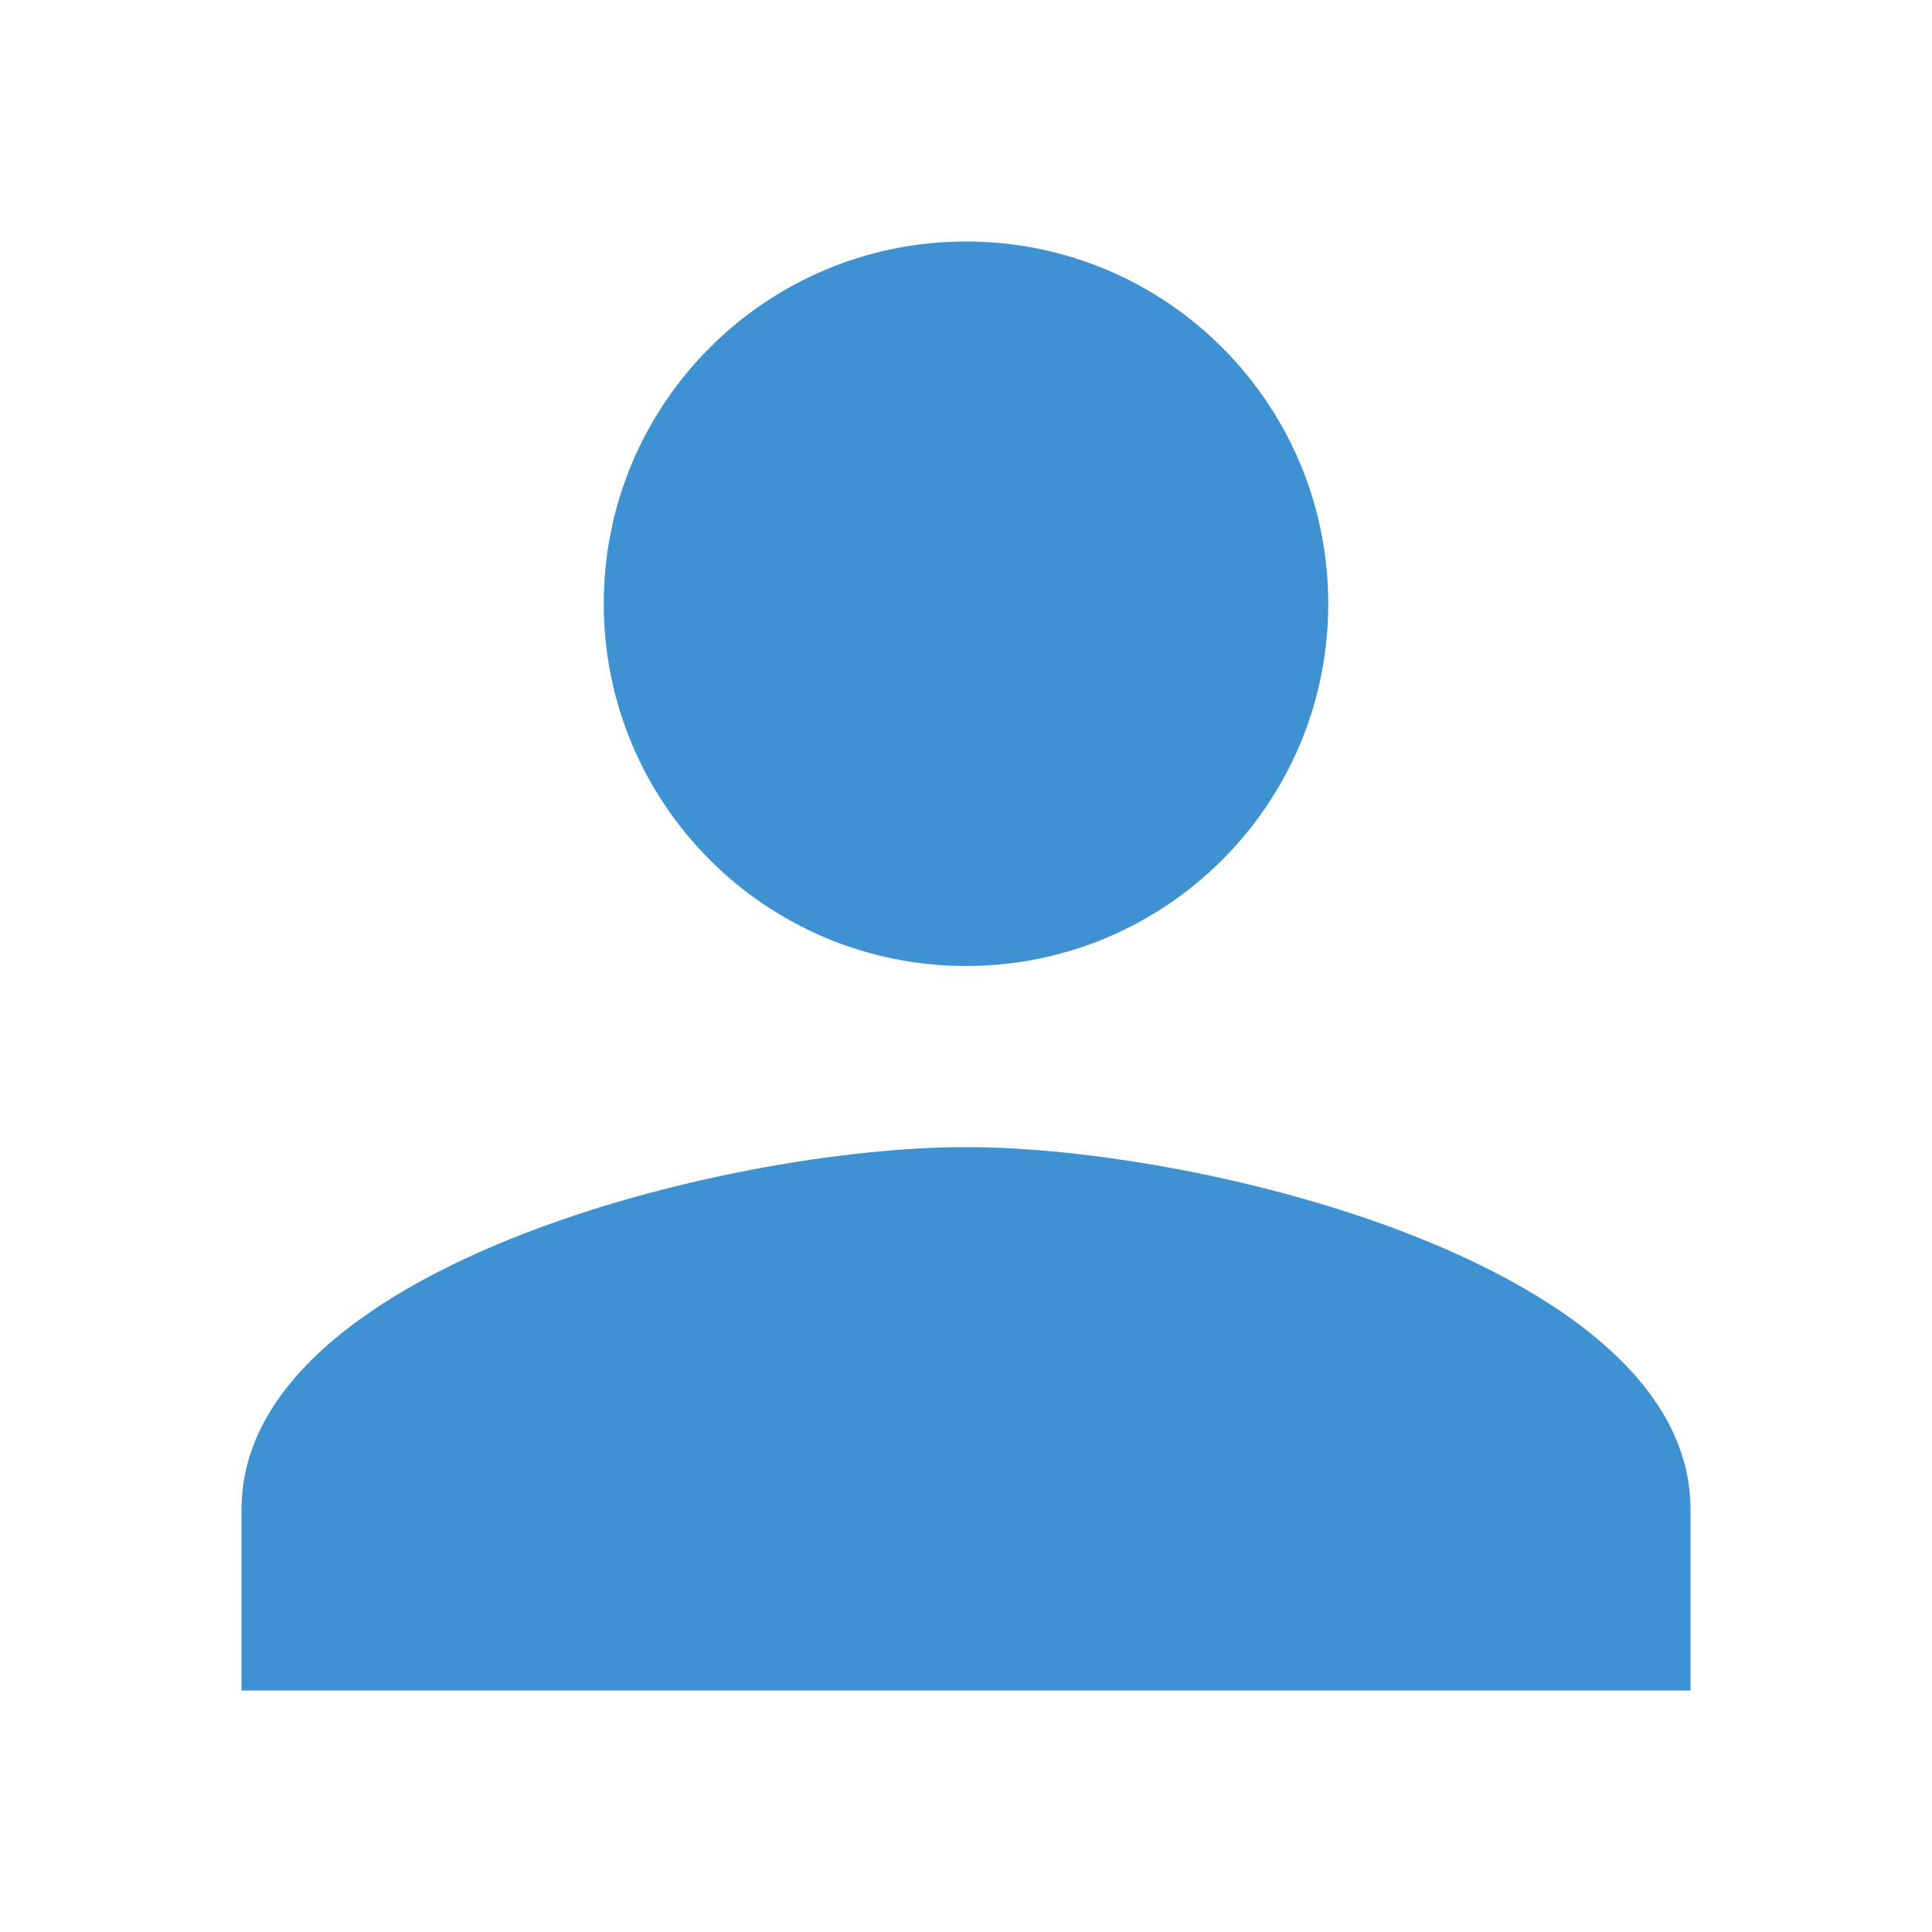 <svg width="16" height="16" viewBox="0 0 16 16" fill="none" xmlns="http://www.w3.org/2000/svg">
<path d="M8 8C9.658 8 11 6.657 11 5C11 3.342 9.658 2 8 2C6.343 2 5 3.342 5 5C5 6.657 6.343 8 8 8ZM8 9.5C5.997 9.5 2 10.505 2 12.5V14H14V12.5C14 10.505 10.002 9.5 8 9.5Z" fill="#3F92D1"/>
</svg>
